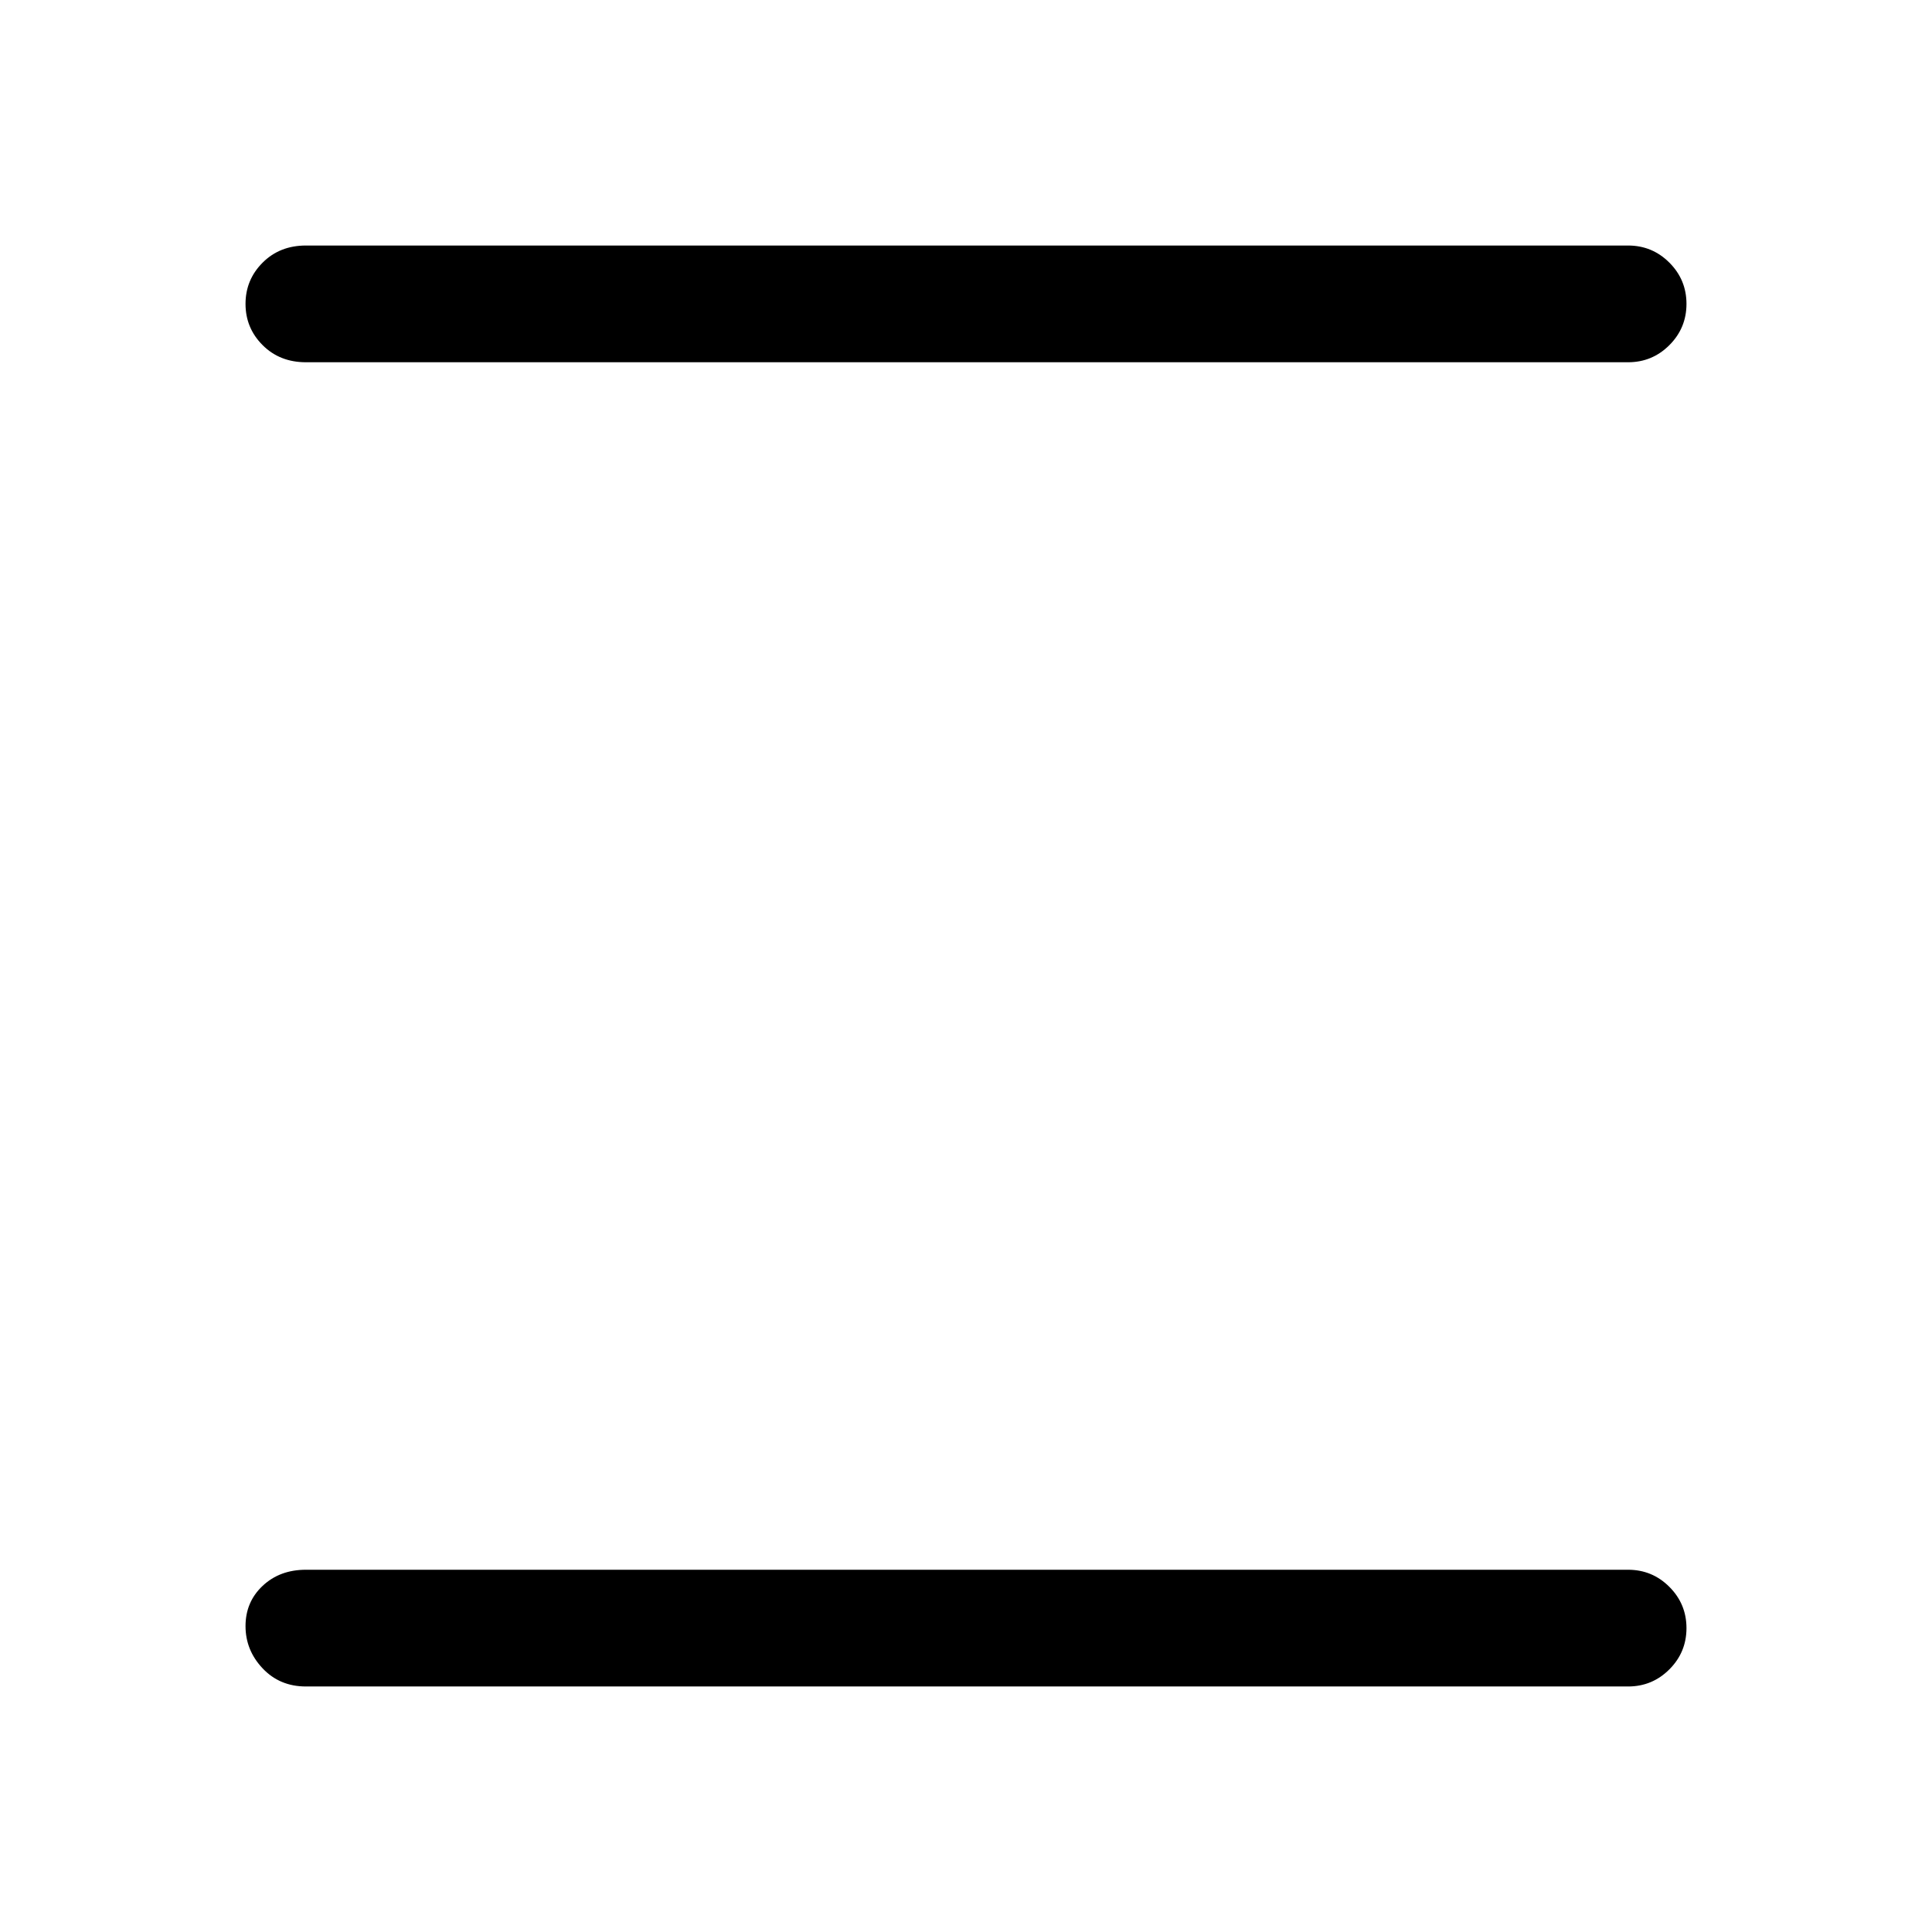 <svg xmlns="http://www.w3.org/2000/svg" height="48" width="48"><path d="M7.6 9q-.65 0-1.075-.425Q6.1 8.15 6.1 7.55q0-.6.425-1.025Q6.95 6.1 7.6 6.1h32.85q.6 0 1.025.425.425.425.425 1.025 0 .6-.425 1.025Q41.05 9 40.45 9Zm0 32.9q-.65 0-1.075-.45Q6.1 41 6.1 40.4q0-.6.425-1T7.6 39h32.85q.6 0 1.025.425.425.425.425 1.025 0 .6-.425 1.025-.425.425-1.025.425Z"/></svg>